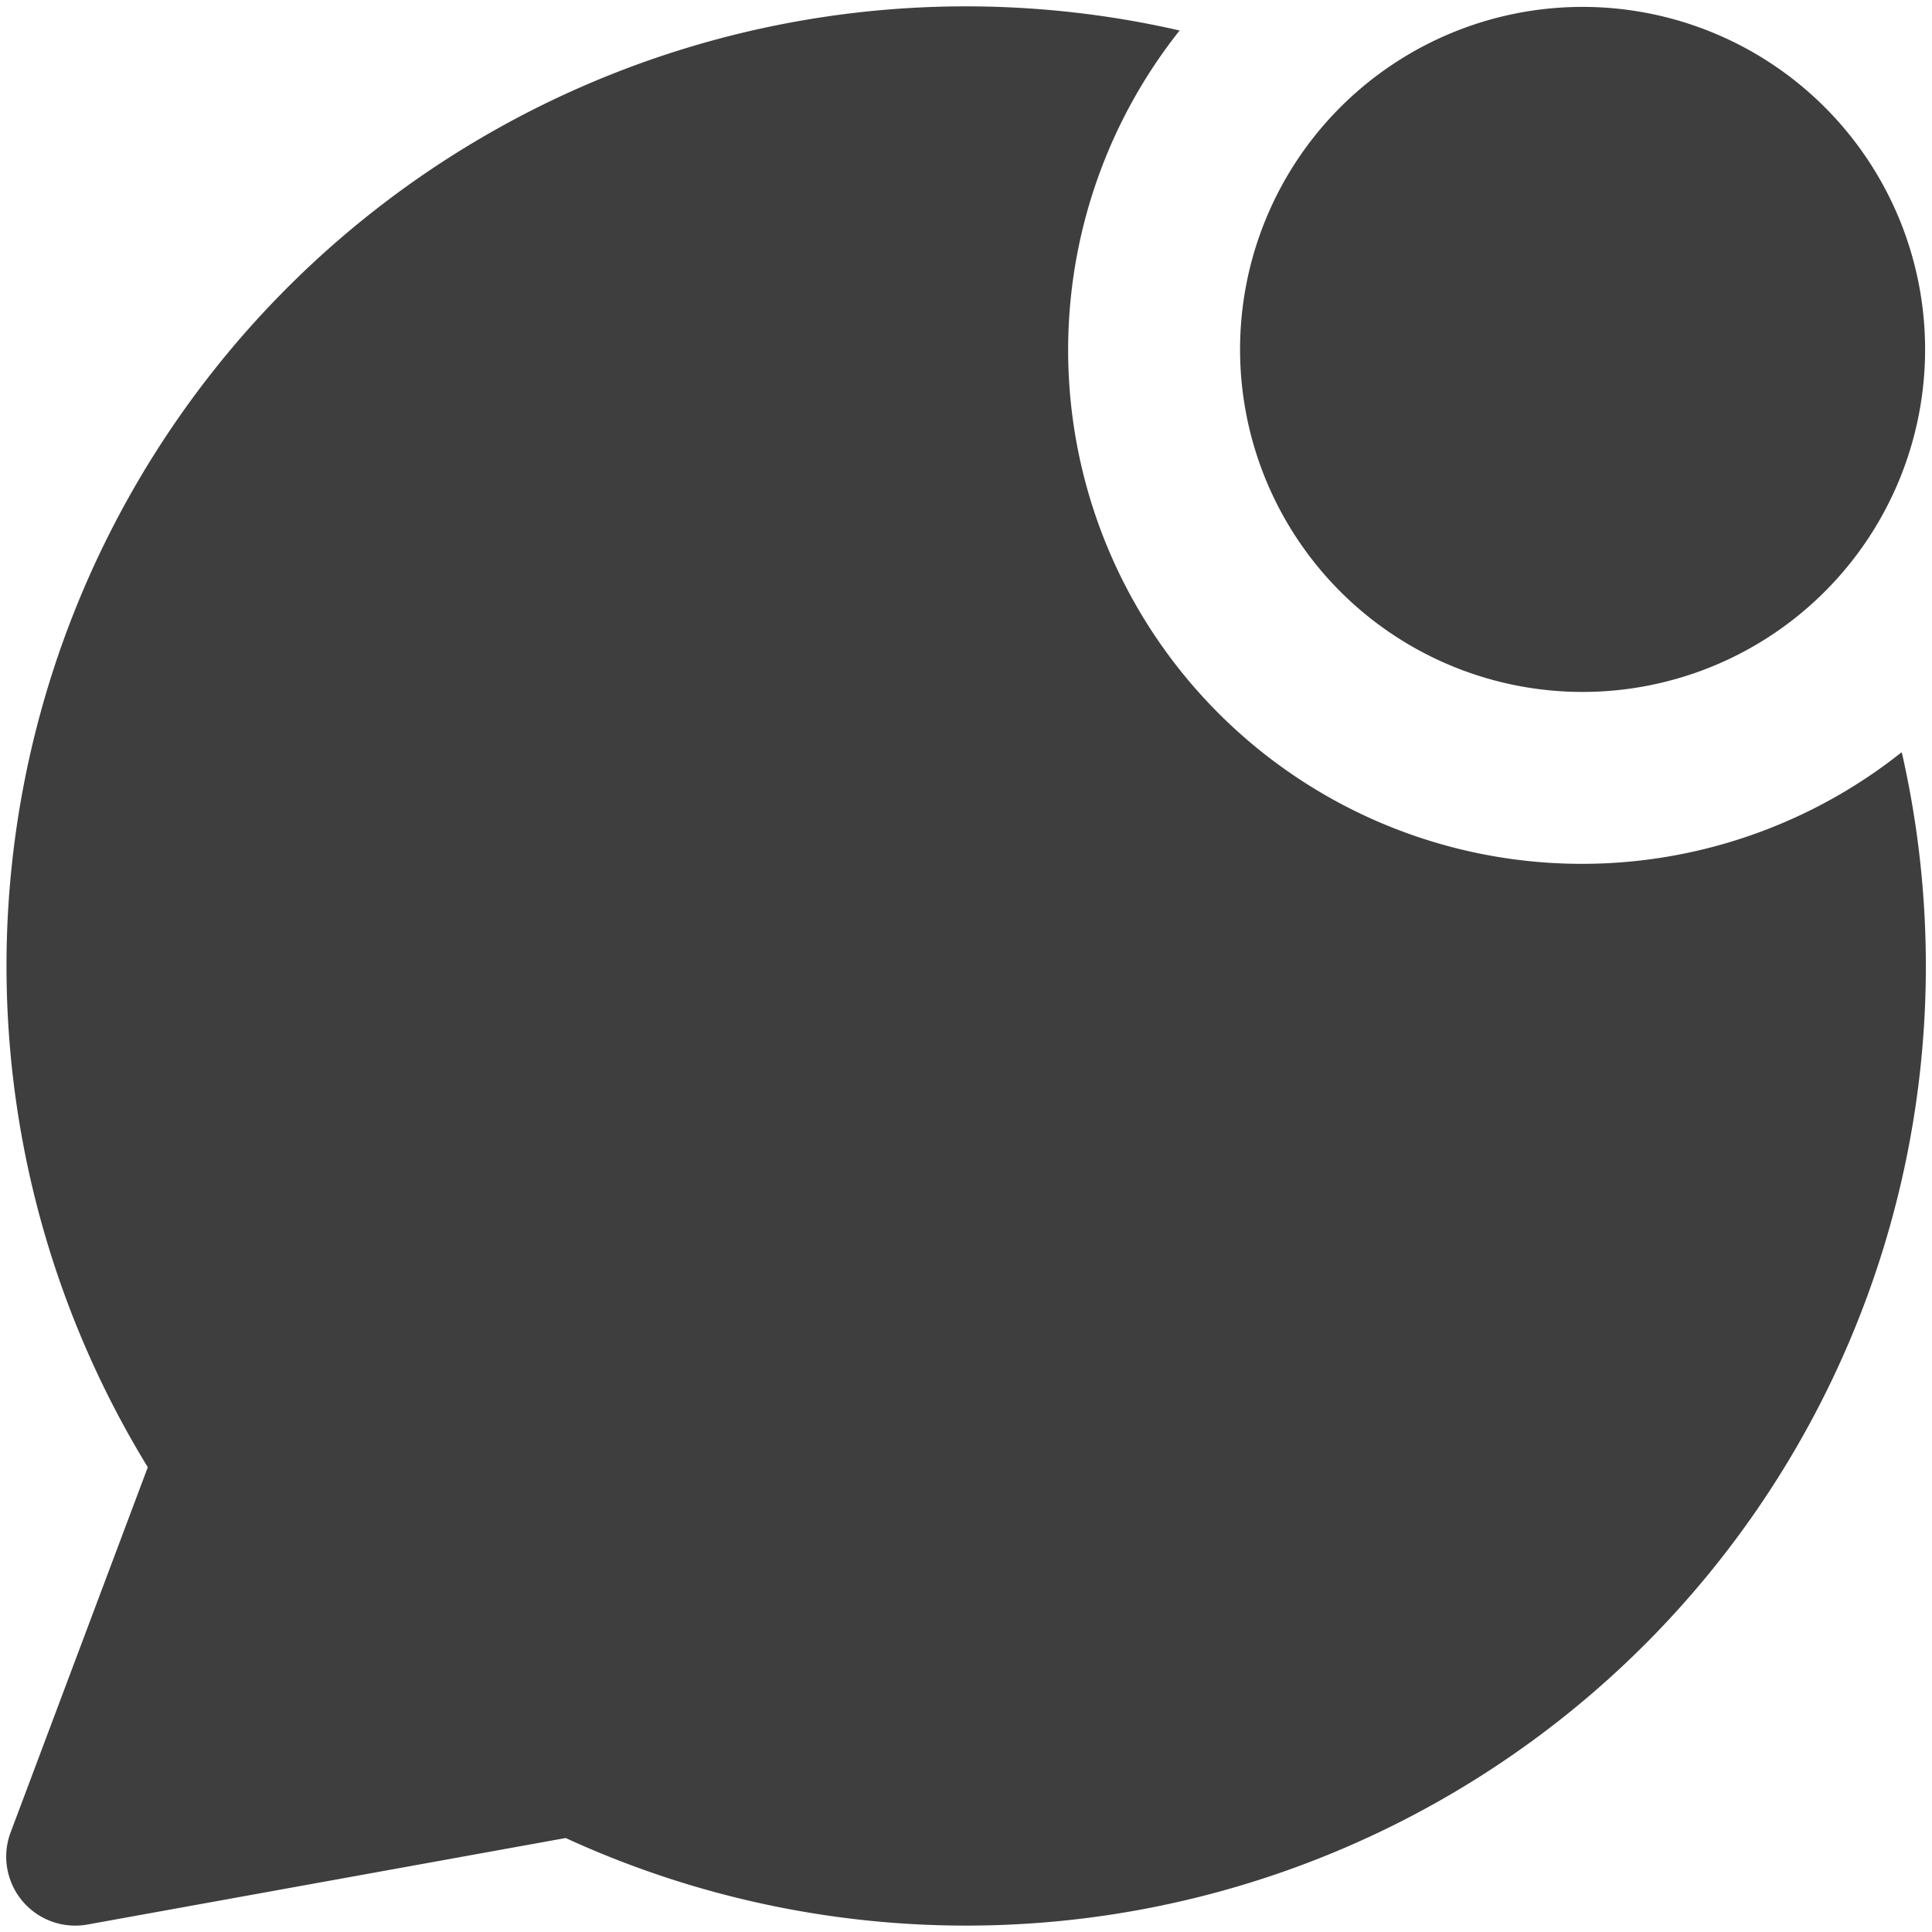 <svg xmlns="http://www.w3.org/2000/svg" fill="none" viewBox="0 0 14 14"><g id="chat-bubble-oval-notification--messages-message-bubble-chat-oval-notify-ping"><path id="Union" fill="#3e3e3e" fill-rule="evenodd" d="M6.998.046c.523 0 1.044.059 1.55.175a3.723 3.723 0 0 0 5.232 5.23l.004.014a6.954 6.954 0 0 1-9.685 7.854l-3.466.627a.5.5 0 0 1-.556-.668l.994-2.646A6.954 6.954 0 0 1 6.998.046Zm6.952 2.486a2.482 2.482 0 1 1-4.964 0 2.482 2.482 0 0 1 4.964 0Z" clip-rule="evenodd"></path></g></svg>